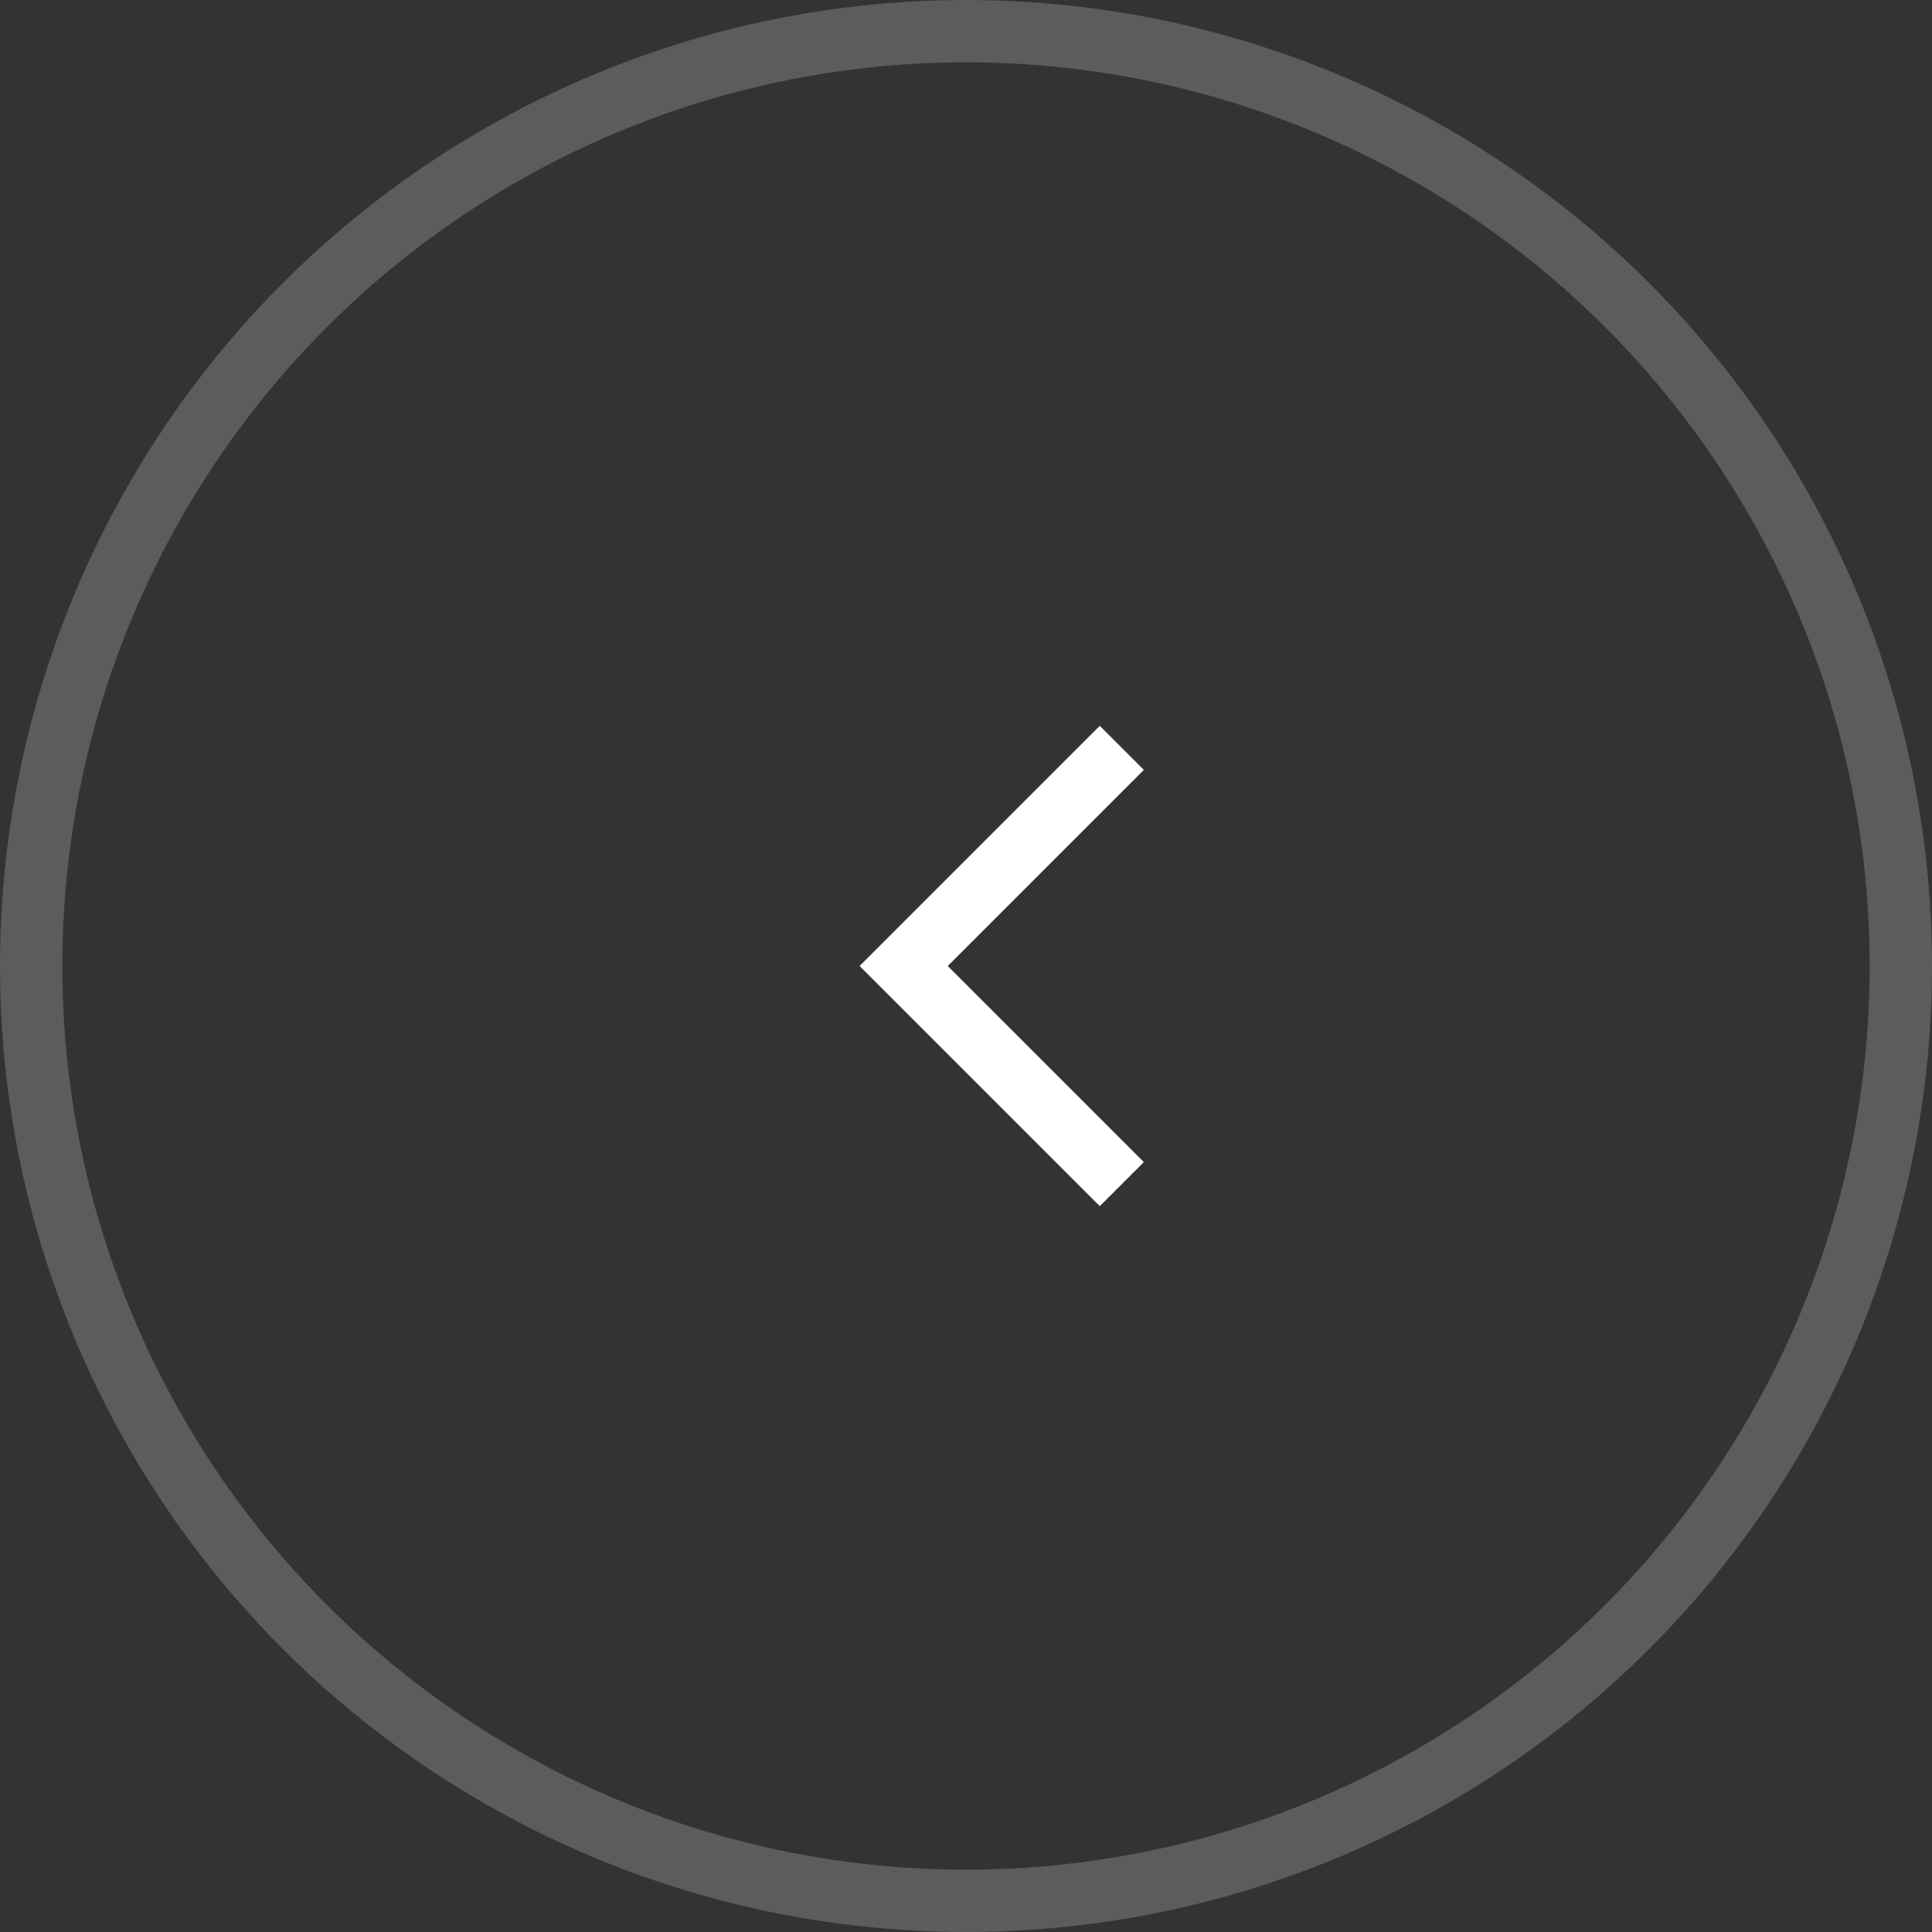 <svg xmlns="http://www.w3.org/2000/svg" width="62" height="62" viewBox="0 0 62 62">
  <rect x="0" y="0" width="62" height="62" fill="#333333" stroke="none"/>
<defs>
    <style>
      .cls-1, .cls-2 {
        fill: none;
        stroke: #fff;
        stroke-width: 2px;
      }

      .cls-1 {
        opacity: 0.2;
      }

      .cls-2 {
        fill-rule: evenodd;
      }
    </style>
  </defs>
  <circle class="cls-1" cx="31" cy="31" r="30"/>
  <path class="cls-2" d="M1785,1543l-7,7,7,7" transform="translate(-1749 -1519)"/>
</svg>

